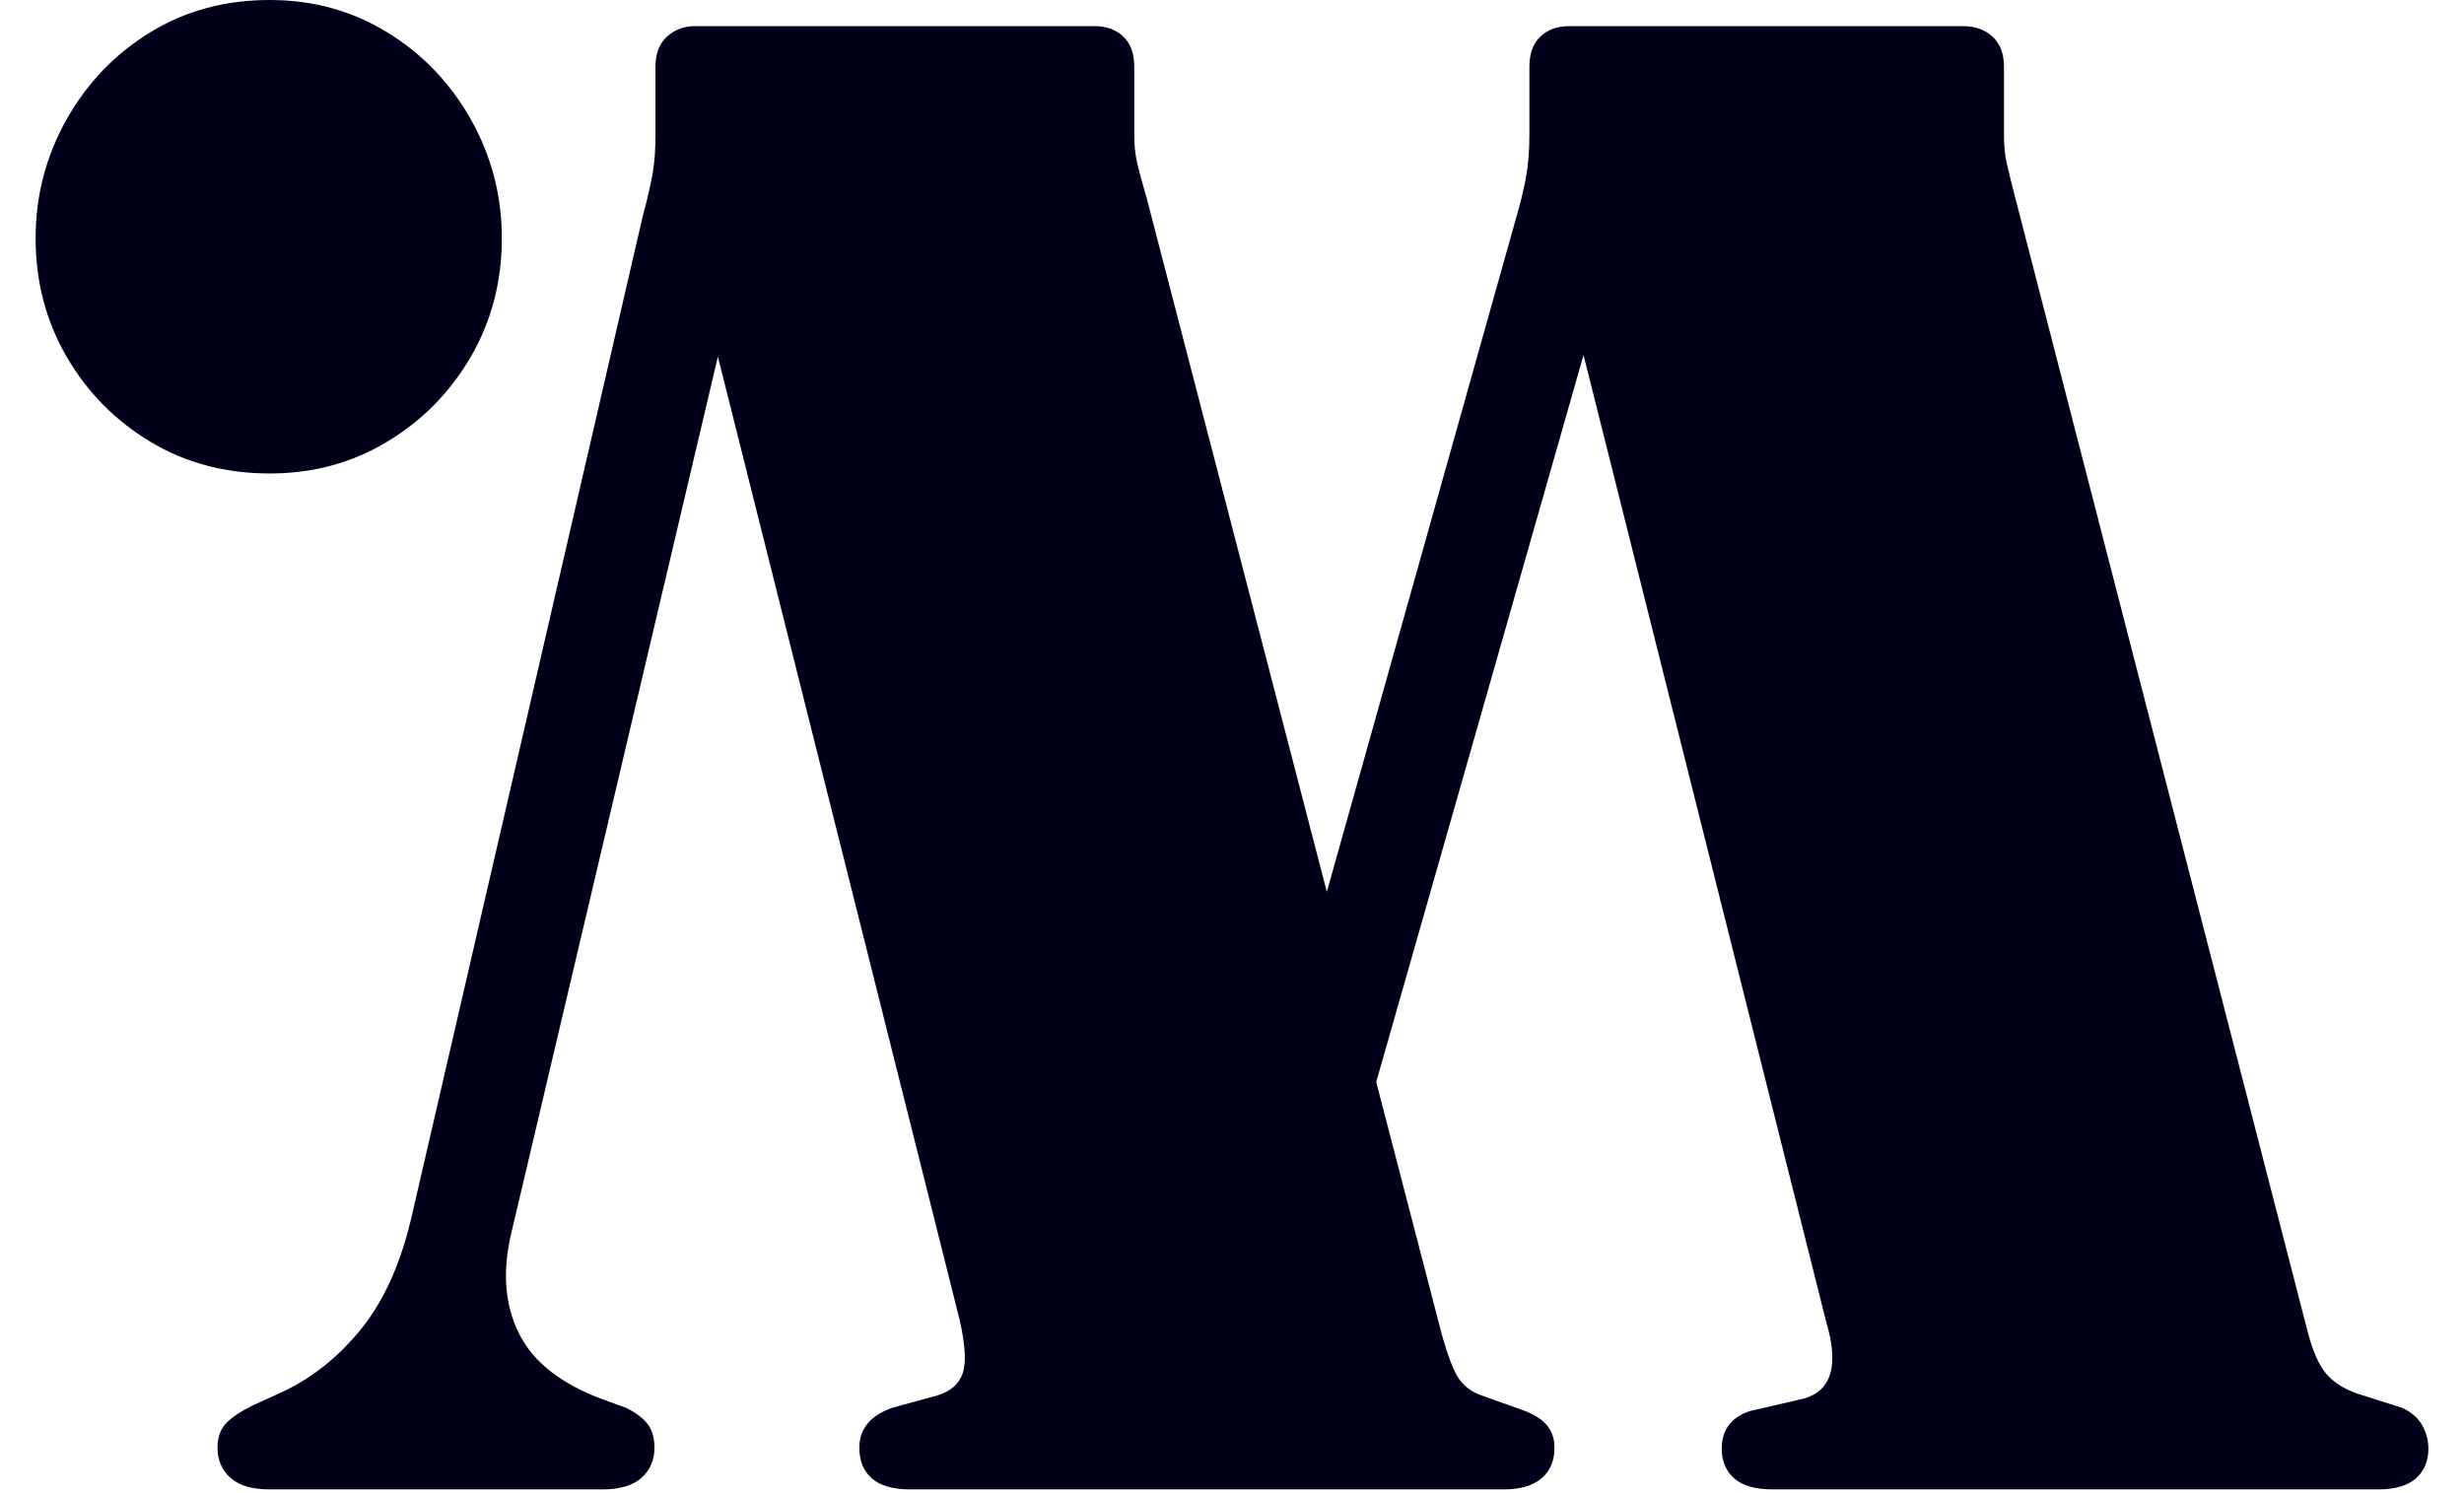 <svg width="66" height="40" viewBox="0 0 66 40" fill="none" xmlns="http://www.w3.org/2000/svg">
    <path id="W." fill-rule="evenodd" clip-rule="evenodd" d="M41.26 0.98C41.456 0.793 41.713 0.7 42.03 0.7H52.586C52.903 0.7 53.165 0.793 53.37 0.98C53.575 1.167 53.678 1.437 53.678 1.792V3.612C53.678 3.892 53.701 4.139 53.748 4.354C53.795 4.569 53.874 4.891 53.986 5.32L61.826 35.728C61.957 36.213 62.115 36.568 62.302 36.792C62.489 37.016 62.759 37.193 63.114 37.324L64.346 37.716C64.589 37.828 64.766 37.982 64.878 38.178C64.99 38.374 65.046 38.584 65.046 38.808C65.046 39.144 64.934 39.41 64.71 39.606C64.486 39.802 64.15 39.9 63.702 39.9H47.49C47.023 39.9 46.678 39.802 46.454 39.606C46.23 39.41 46.118 39.144 46.118 38.808C46.118 38.304 46.37 37.968 46.874 37.8L48.33 37.464C48.703 37.352 48.937 37.123 49.03 36.778L49.059 36.644C49.112 36.318 49.065 35.91 48.918 35.42L42.416 9.511L36.863 28.986L38.614 35.728C38.782 36.325 38.936 36.727 39.076 36.932C39.216 37.137 39.417 37.287 39.678 37.38L40.854 37.8C41.134 37.912 41.335 38.047 41.456 38.206C41.577 38.365 41.638 38.556 41.638 38.78C41.638 39.135 41.521 39.41 41.288 39.606C41.055 39.802 40.714 39.9 40.266 39.9L24.39 39.9C23.923 39.9 23.578 39.802 23.354 39.606C23.13 39.41 23.018 39.135 23.018 38.78C23.018 38.537 23.088 38.327 23.228 38.15C23.368 37.973 23.587 37.828 23.886 37.716L25.118 37.38C25.473 37.268 25.697 37.067 25.79 36.778L25.817 36.675C25.875 36.382 25.839 35.945 25.706 35.364L19.229 9.554L13.694 33.04C13.451 34.067 13.521 34.963 13.904 35.728C14.287 36.493 15.038 37.081 16.158 37.492L16.774 37.716C17.035 37.847 17.227 37.991 17.348 38.15C17.469 38.309 17.53 38.519 17.53 38.78C17.53 39.116 17.413 39.387 17.18 39.592C16.947 39.797 16.597 39.9 16.13 39.9H7.226C6.759 39.9 6.409 39.797 6.176 39.592C5.943 39.387 5.826 39.116 5.826 38.78C5.826 38.519 5.896 38.309 6.036 38.15C6.176 37.991 6.414 37.828 6.75 37.66L7.422 37.352C8.243 36.997 8.971 36.442 9.606 35.686C10.241 34.93 10.707 33.927 11.006 32.676L17.222 5.768C17.353 5.283 17.441 4.895 17.488 4.606C17.535 4.317 17.558 3.985 17.558 3.612V1.792C17.558 1.437 17.661 1.167 17.866 0.98C18.071 0.793 18.323 0.7 18.622 0.7H29.318C29.635 0.7 29.892 0.793 30.088 0.98C30.284 1.167 30.382 1.437 30.382 1.792V3.612C30.382 3.873 30.405 4.111 30.452 4.326L30.474 4.425C30.525 4.638 30.606 4.936 30.718 5.32L35.54 23.89L40.63 5.768C40.723 5.451 40.803 5.124 40.868 4.788C40.933 4.452 40.966 4.06 40.966 3.612V1.792C40.966 1.437 41.064 1.167 41.26 0.98ZM4.02 0.868C4.963 0.289 6.031 -7.62939e-06 7.226 -7.62939e-06C8.383 -7.62939e-06 9.433 0.289 10.376 0.868C11.319 1.447 12.065 2.226 12.616 3.206C13.167 4.186 13.442 5.245 13.442 6.384C13.442 7.541 13.167 8.596 12.616 9.548C12.065 10.5 11.319 11.261 10.376 11.83C9.433 12.399 8.383 12.684 7.226 12.684C6.031 12.684 4.963 12.399 4.02 11.83C3.077 11.261 2.331 10.5 1.78 9.548C1.229 8.596 0.954 7.541 0.954 6.384C0.954 5.245 1.229 4.186 1.78 3.206C2.331 2.226 3.077 1.447 4.02 0.868Z" fill="#00001A"/>
</svg>
